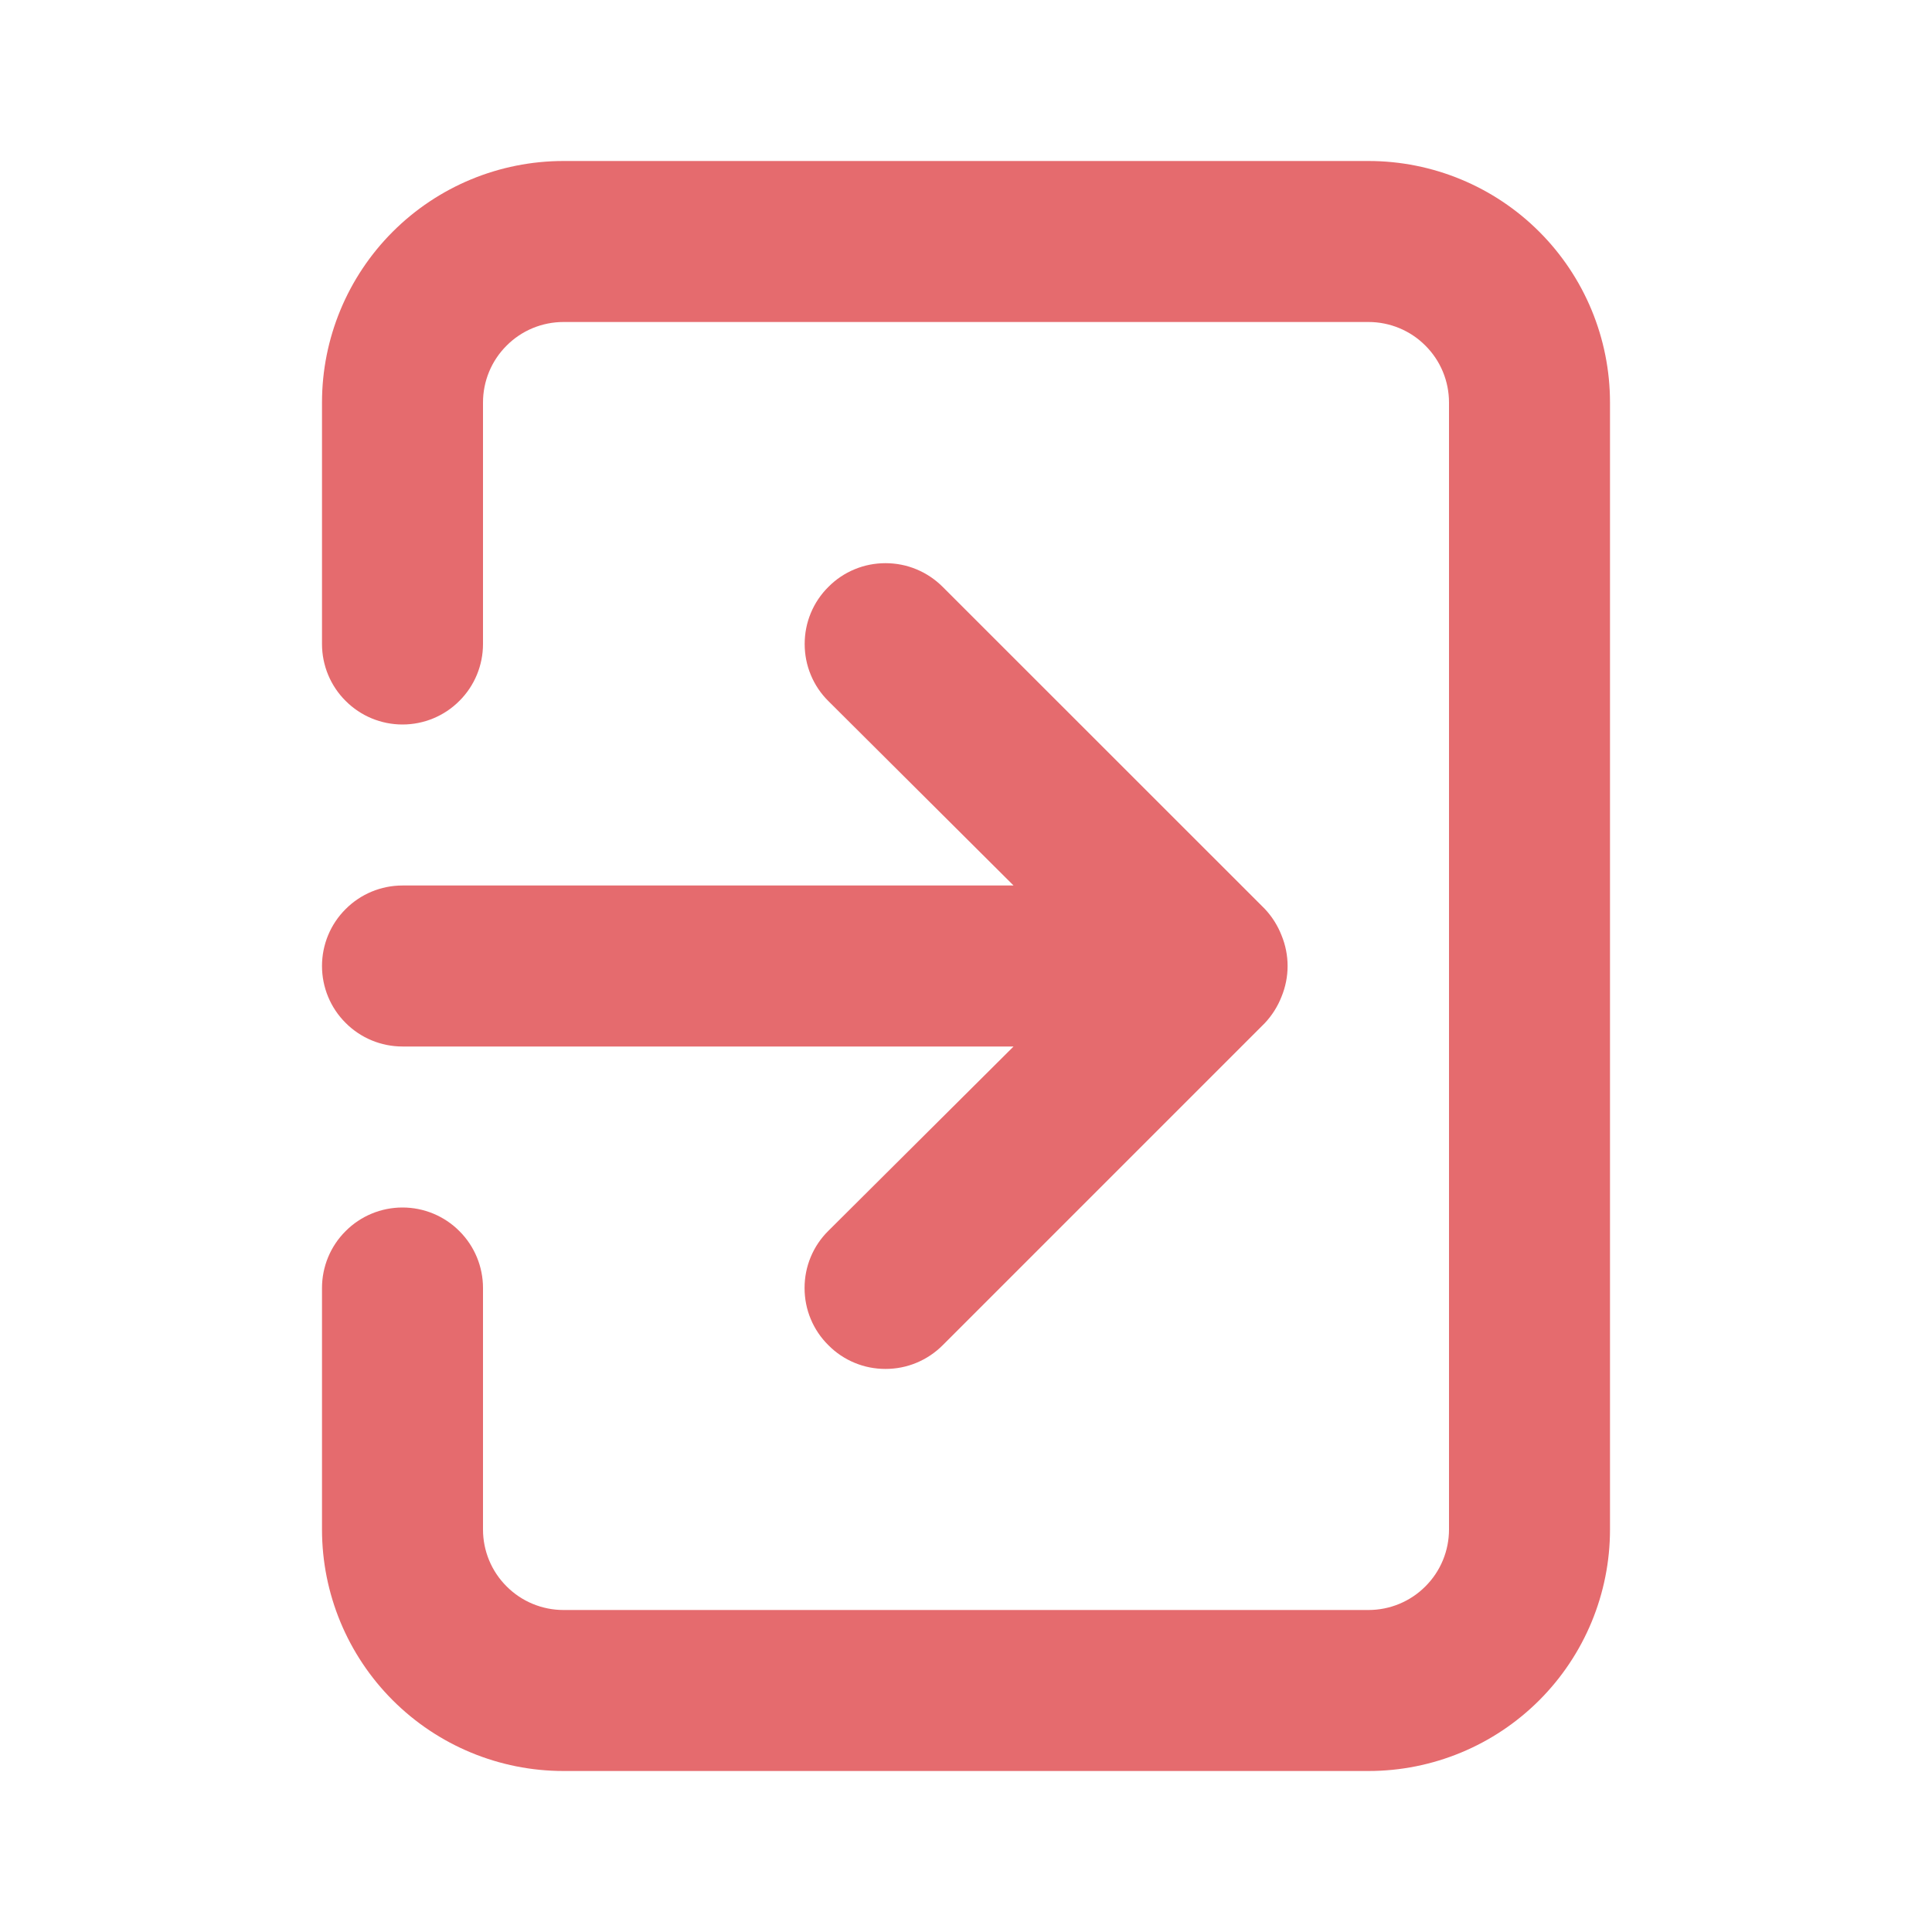 <svg width="18" height="18" viewBox="0 0 18 18" fill="none" xmlns="http://www.w3.org/2000/svg">
    <path
        d="M3 9C3 9.199 3.079 9.39 3.22 9.53C3.36 9.671 3.551 9.75 3.75 9.75H9.443L7.718 11.467C7.647 11.537 7.591 11.62 7.553 11.712C7.515 11.803 7.496 11.901 7.496 12C7.496 12.099 7.515 12.197 7.553 12.288C7.591 12.38 7.647 12.463 7.718 12.533C7.787 12.603 7.87 12.659 7.962 12.697C8.053 12.735 8.151 12.754 8.25 12.754C8.349 12.754 8.447 12.735 8.538 12.697C8.63 12.659 8.713 12.603 8.783 12.533L11.783 9.533C11.851 9.461 11.904 9.377 11.94 9.285C12.015 9.102 12.015 8.898 11.94 8.715C11.904 8.623 11.851 8.539 11.783 8.467L8.783 5.468C8.713 5.398 8.63 5.342 8.538 5.304C8.447 5.266 8.349 5.247 8.25 5.247C8.151 5.247 8.053 5.266 7.962 5.304C7.87 5.342 7.787 5.398 7.718 5.468C7.648 5.537 7.592 5.62 7.554 5.712C7.516 5.803 7.497 5.901 7.497 6C7.497 6.099 7.516 6.197 7.554 6.288C7.592 6.38 7.648 6.463 7.718 6.532L9.443 8.25H3.75C3.551 8.25 3.36 8.329 3.22 8.47C3.079 8.61 3 8.801 3 9ZM12.75 1.5H5.25C4.653 1.5 4.081 1.737 3.659 2.159C3.237 2.581 3 3.153 3 3.75V6C3 6.199 3.079 6.39 3.22 6.53C3.36 6.671 3.551 6.75 3.75 6.75C3.949 6.75 4.14 6.671 4.28 6.53C4.421 6.39 4.5 6.199 4.5 6V3.75C4.5 3.551 4.579 3.36 4.72 3.22C4.86 3.079 5.051 3 5.25 3H12.75C12.949 3 13.14 3.079 13.28 3.22C13.421 3.36 13.5 3.551 13.5 3.75V14.25C13.5 14.449 13.421 14.64 13.28 14.78C13.14 14.921 12.949 15 12.75 15H5.25C5.051 15 4.86 14.921 4.72 14.78C4.579 14.64 4.5 14.449 4.5 14.25V12C4.5 11.801 4.421 11.61 4.28 11.47C4.14 11.329 3.949 11.25 3.75 11.25C3.551 11.25 3.36 11.329 3.22 11.47C3.079 11.61 3 11.801 3 12V14.25C3 14.847 3.237 15.419 3.659 15.841C4.081 16.263 4.653 16.5 5.25 16.5H12.75C13.347 16.5 13.919 16.263 14.341 15.841C14.763 15.419 15 14.847 15 14.25V3.75C15 3.153 14.763 2.581 14.341 2.159C13.919 1.737 13.347 1.5 12.75 1.5Z"
        fill="#E56B6E" />
</svg>
